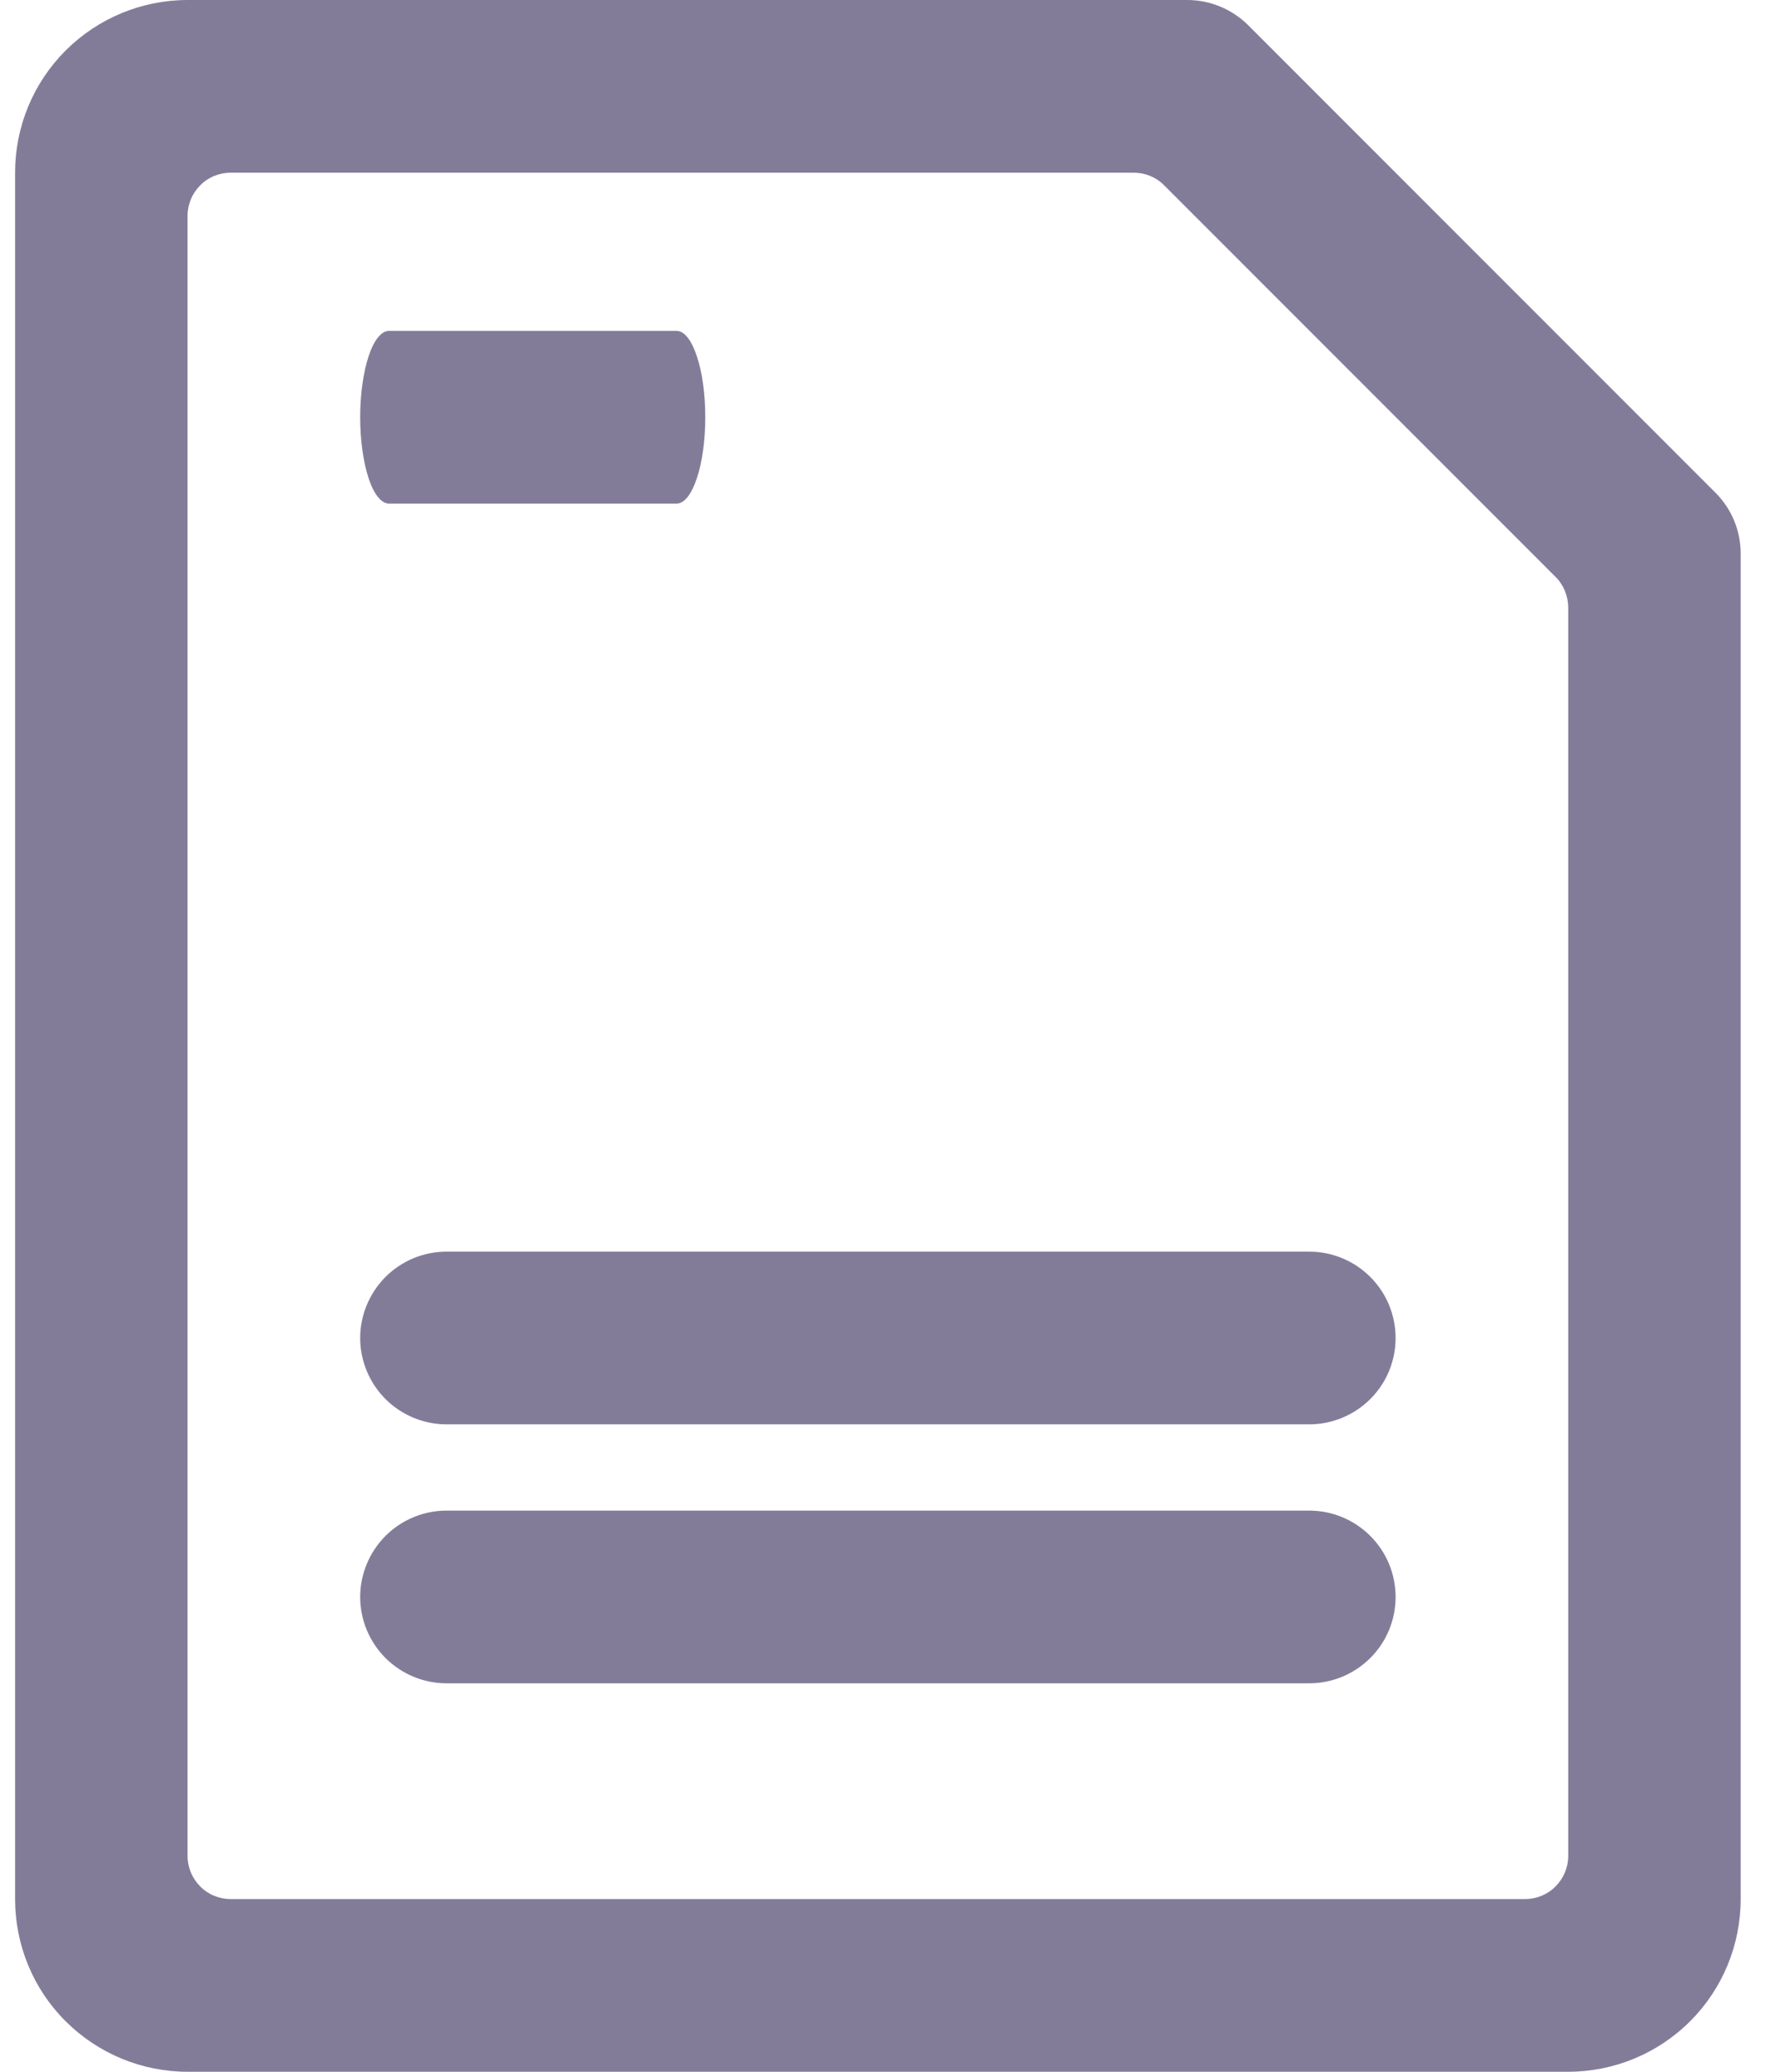 <svg width="12" height="14" viewBox="0 0 12 14" fill="none" xmlns="http://www.w3.org/2000/svg">
<path fill-rule="evenodd" clip-rule="evenodd" d="M8.439 0.171L11.597 3.329C11.707 3.438 11.768 3.587 11.768 3.741V12.833C11.768 13.143 11.645 13.44 11.427 13.658C11.208 13.877 10.911 14 10.602 14H1.268C0.959 14 0.662 13.877 0.443 13.658C0.224 13.44 0.102 13.143 0.102 12.833V1.167C0.102 0.857 0.224 0.561 0.443 0.342C0.662 0.123 0.959 0 1.268 0H8.027C8.181 3.30385e-05 8.33 0.062 8.439 0.171ZM10.516 12.748C10.571 12.693 10.602 12.619 10.602 12.542V4.104C10.601 4.027 10.571 3.952 10.516 3.898L7.87 1.252C7.816 1.197 7.742 1.167 7.664 1.167H1.56C1.483 1.167 1.408 1.197 1.354 1.252C1.299 1.307 1.268 1.381 1.268 1.458V12.542C1.268 12.619 1.299 12.693 1.354 12.748C1.408 12.803 1.483 12.833 1.56 12.833H10.31C10.387 12.833 10.461 12.803 10.516 12.748ZM2.63 2.236H4.574C4.626 2.236 4.675 2.298 4.711 2.407C4.748 2.516 4.768 2.665 4.768 2.819C4.768 2.974 4.748 3.123 4.711 3.232C4.675 3.341 4.626 3.403 4.574 3.403H2.63C2.578 3.403 2.528 3.341 2.492 3.232C2.456 3.123 2.435 2.974 2.435 2.819C2.435 2.665 2.456 2.516 2.492 2.407C2.528 2.298 2.578 2.236 2.63 2.236ZM3.018 8.458H8.852C9.006 8.458 9.155 8.52 9.264 8.629C9.374 8.739 9.435 8.887 9.435 9.042C9.435 9.196 9.374 9.345 9.264 9.454C9.155 9.563 9.006 9.625 8.852 9.625H3.018C2.864 9.625 2.715 9.563 2.606 9.454C2.497 9.345 2.435 9.196 2.435 9.042C2.435 8.887 2.497 8.739 2.606 8.629C2.715 8.52 2.864 8.458 3.018 8.458ZM8.852 10.208H3.018C2.864 10.208 2.715 10.27 2.606 10.379C2.497 10.489 2.435 10.637 2.435 10.792C2.435 10.946 2.497 11.095 2.606 11.204C2.715 11.313 2.864 11.375 3.018 11.375H8.852C9.006 11.375 9.155 11.313 9.264 11.204C9.374 11.095 9.435 10.946 9.435 10.792C9.435 10.637 9.374 10.489 9.264 10.379C9.155 10.27 9.006 10.208 8.852 10.208Z" fill="#837C99"/>
</svg>
